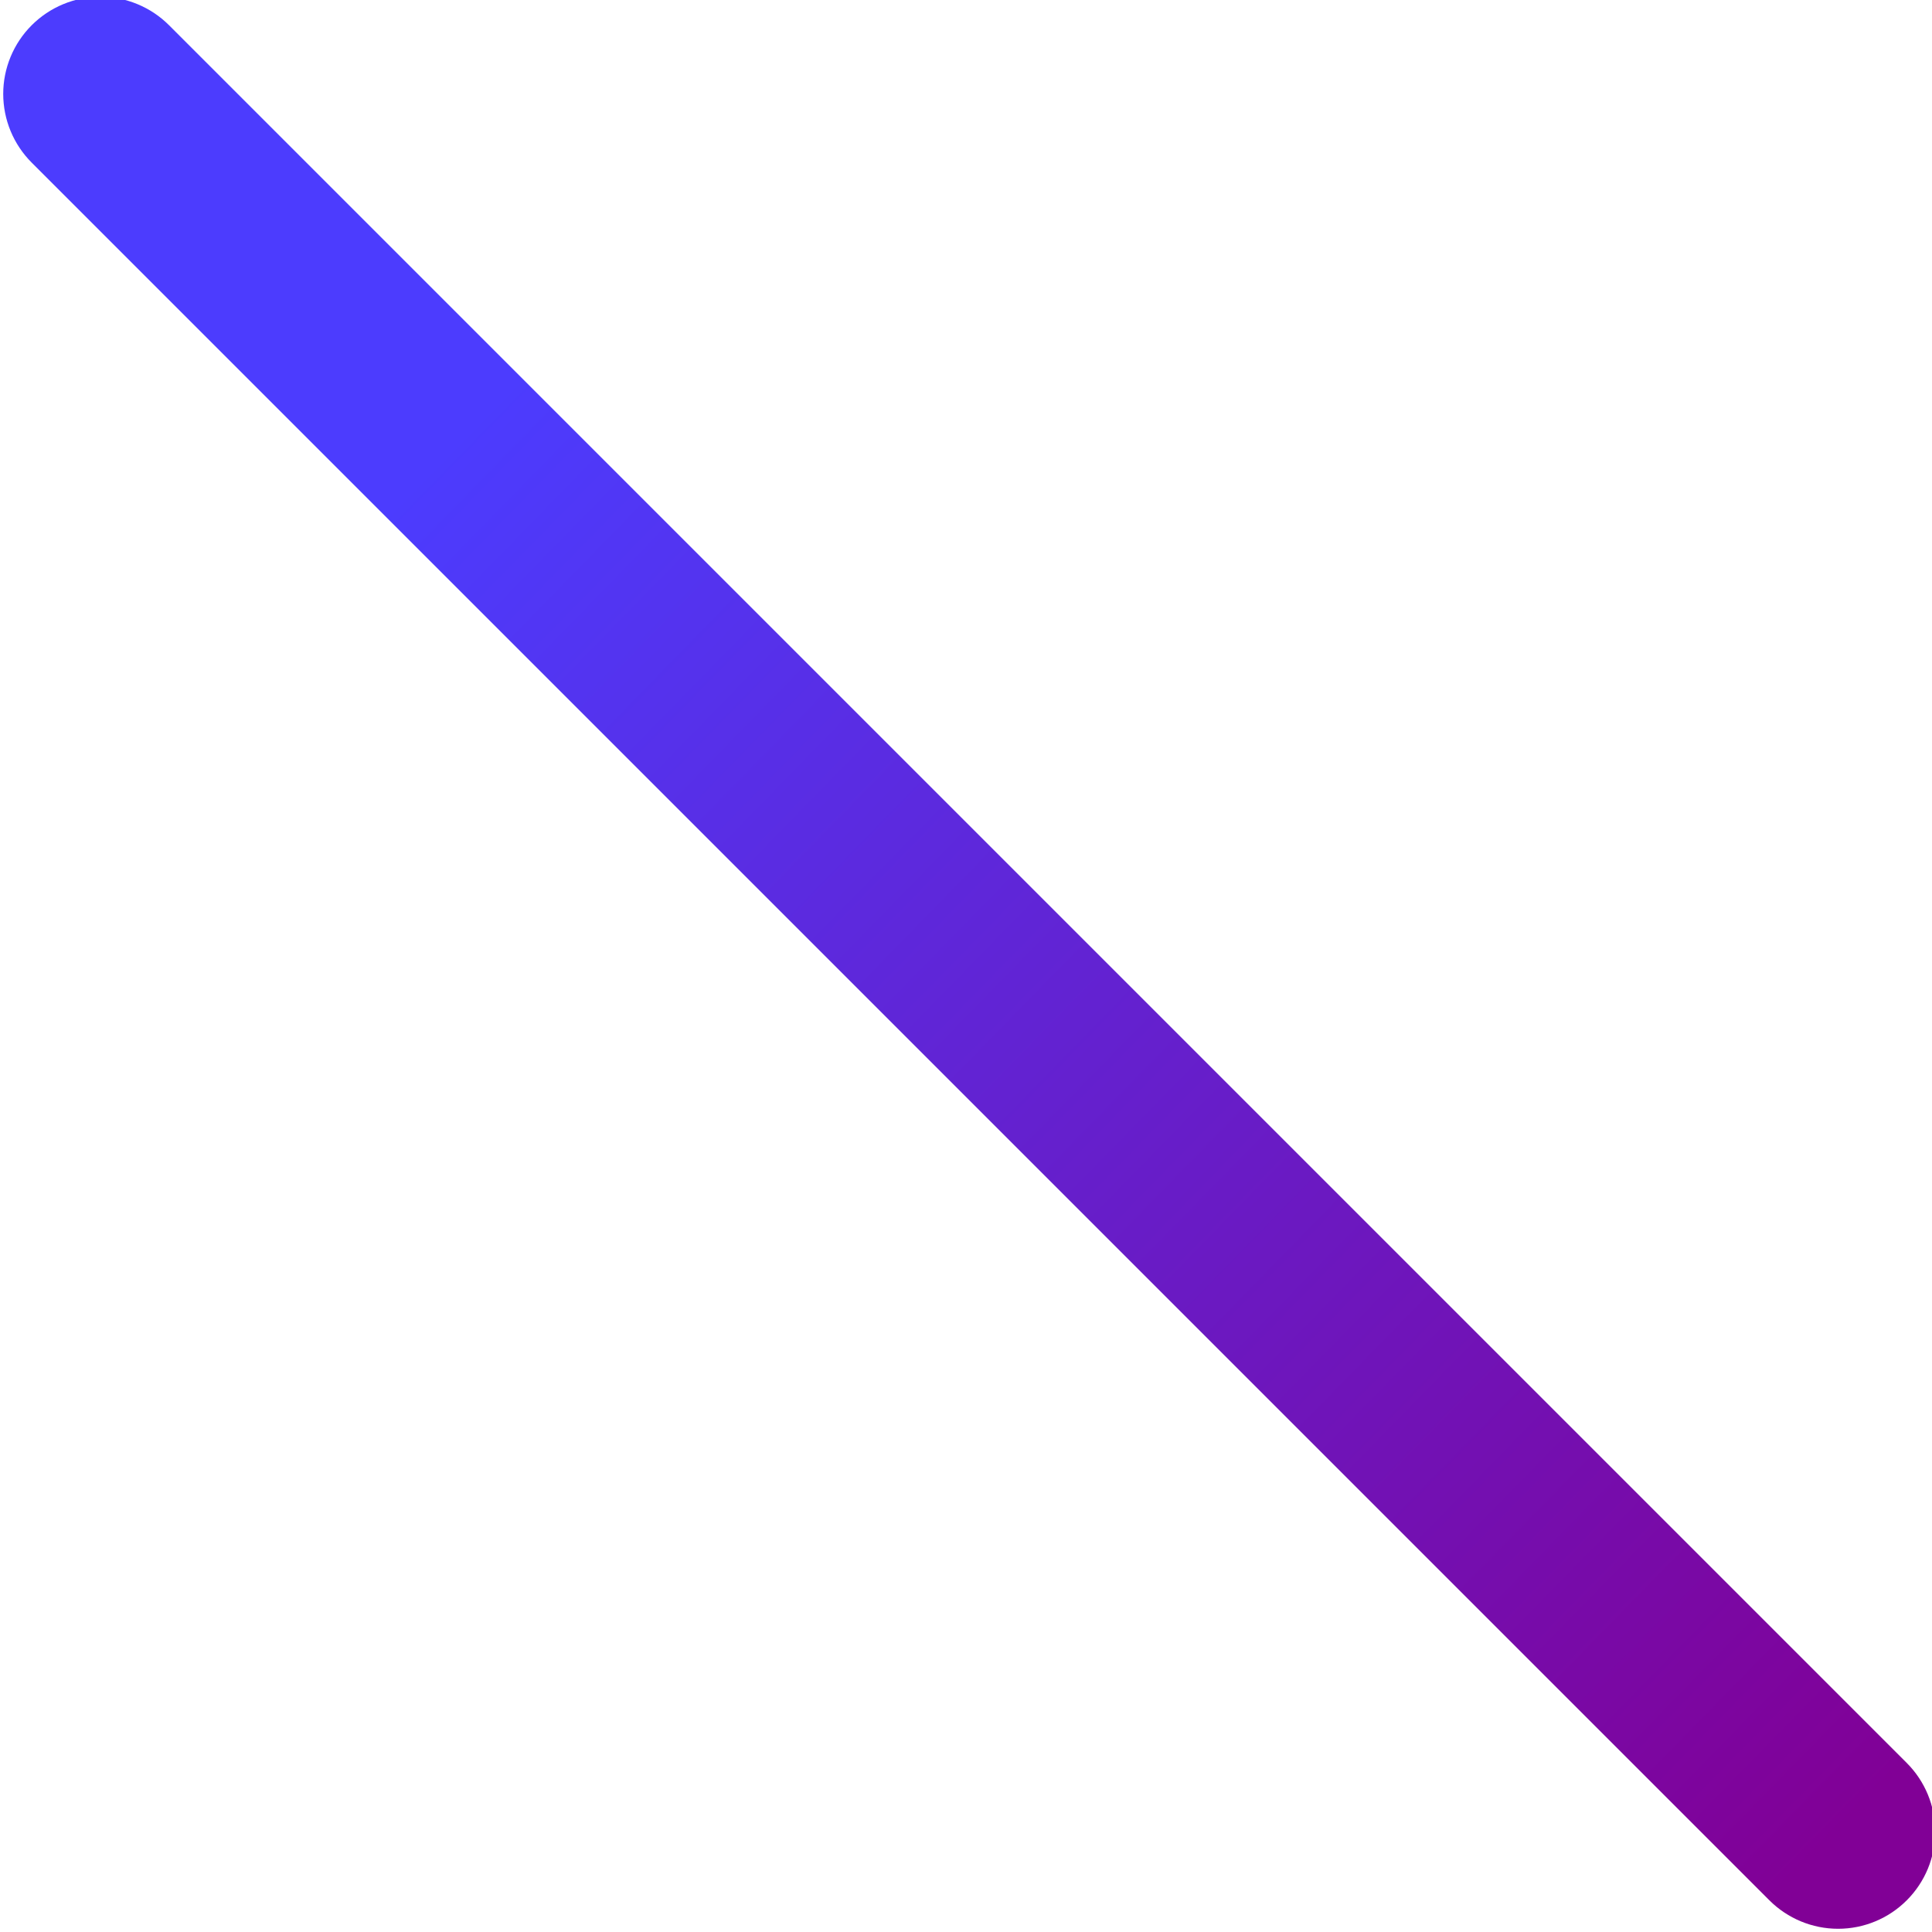 <svg width="30" height="30" viewBox="0 0 30 30" fill="none" xmlns="http://www.w3.org/2000/svg">
<g filter="url(#filter0_i_1102_542)">
<path d="M0.442 0.442C0.582 0.302 0.748 0.191 0.931 0.115C1.114 0.039 1.31 0 1.508 0C1.706 0 1.903 0.039 2.086 0.115C2.269 0.191 2.435 0.302 2.575 0.442L29.558 27.425C29.841 27.708 30 28.092 30 28.492C30 28.892 29.841 29.275 29.558 29.558C29.275 29.841 28.892 30 28.492 30C28.092 30 27.708 29.841 27.425 29.558L0.442 2.575C0.302 2.435 0.191 2.269 0.115 2.086C0.039 1.903 0 1.706 0 1.508C0 1.31 0.039 1.114 0.115 0.931C0.191 0.748 0.302 0.582 0.442 0.442Z" fill="url(#paint0_linear_1102_542)"/>
</g>
<defs>
<filter id="filter0_i_1102_542" x="0" y="-0.05" width="30.05" height="30.05" filterUnits="userSpaceOnUse" color-interpolation-filters="sRGB">
<feFlood flood-opacity="0" result="BackgroundImageFix"/>
<feBlend mode="normal" in="SourceGraphic" in2="BackgroundImageFix" result="shape"/>
<feColorMatrix in="SourceAlpha" type="matrix" values="0 0 0 0 0 0 0 0 0 0 0 0 0 0 0 0 0 0 127 0" result="hardAlpha"/>
<feOffset dx="0.05" dy="-0.05"/>
<feGaussianBlur stdDeviation="0.05"/>
<feComposite in2="hardAlpha" operator="arithmetic" k2="-1" k3="1"/>
<feColorMatrix type="matrix" values="0 0 0 0 0.197 0 0 0 0 0.855 0 0 0 0 1 0 0 0 1 0"/>
<feBlend mode="normal" in2="shape" result="effect1_innerShadow_1102_542"/>
</filter>
<linearGradient id="paint0_linear_1102_542" x1="6.74" y1="7.127" x2="28.589" y2="28.455" gradientUnits="userSpaceOnUse">
<stop stop-color="#4C3CFE"/>
<stop offset="1" stop-color="#810096"/>
</linearGradient>
</defs>
</svg>
